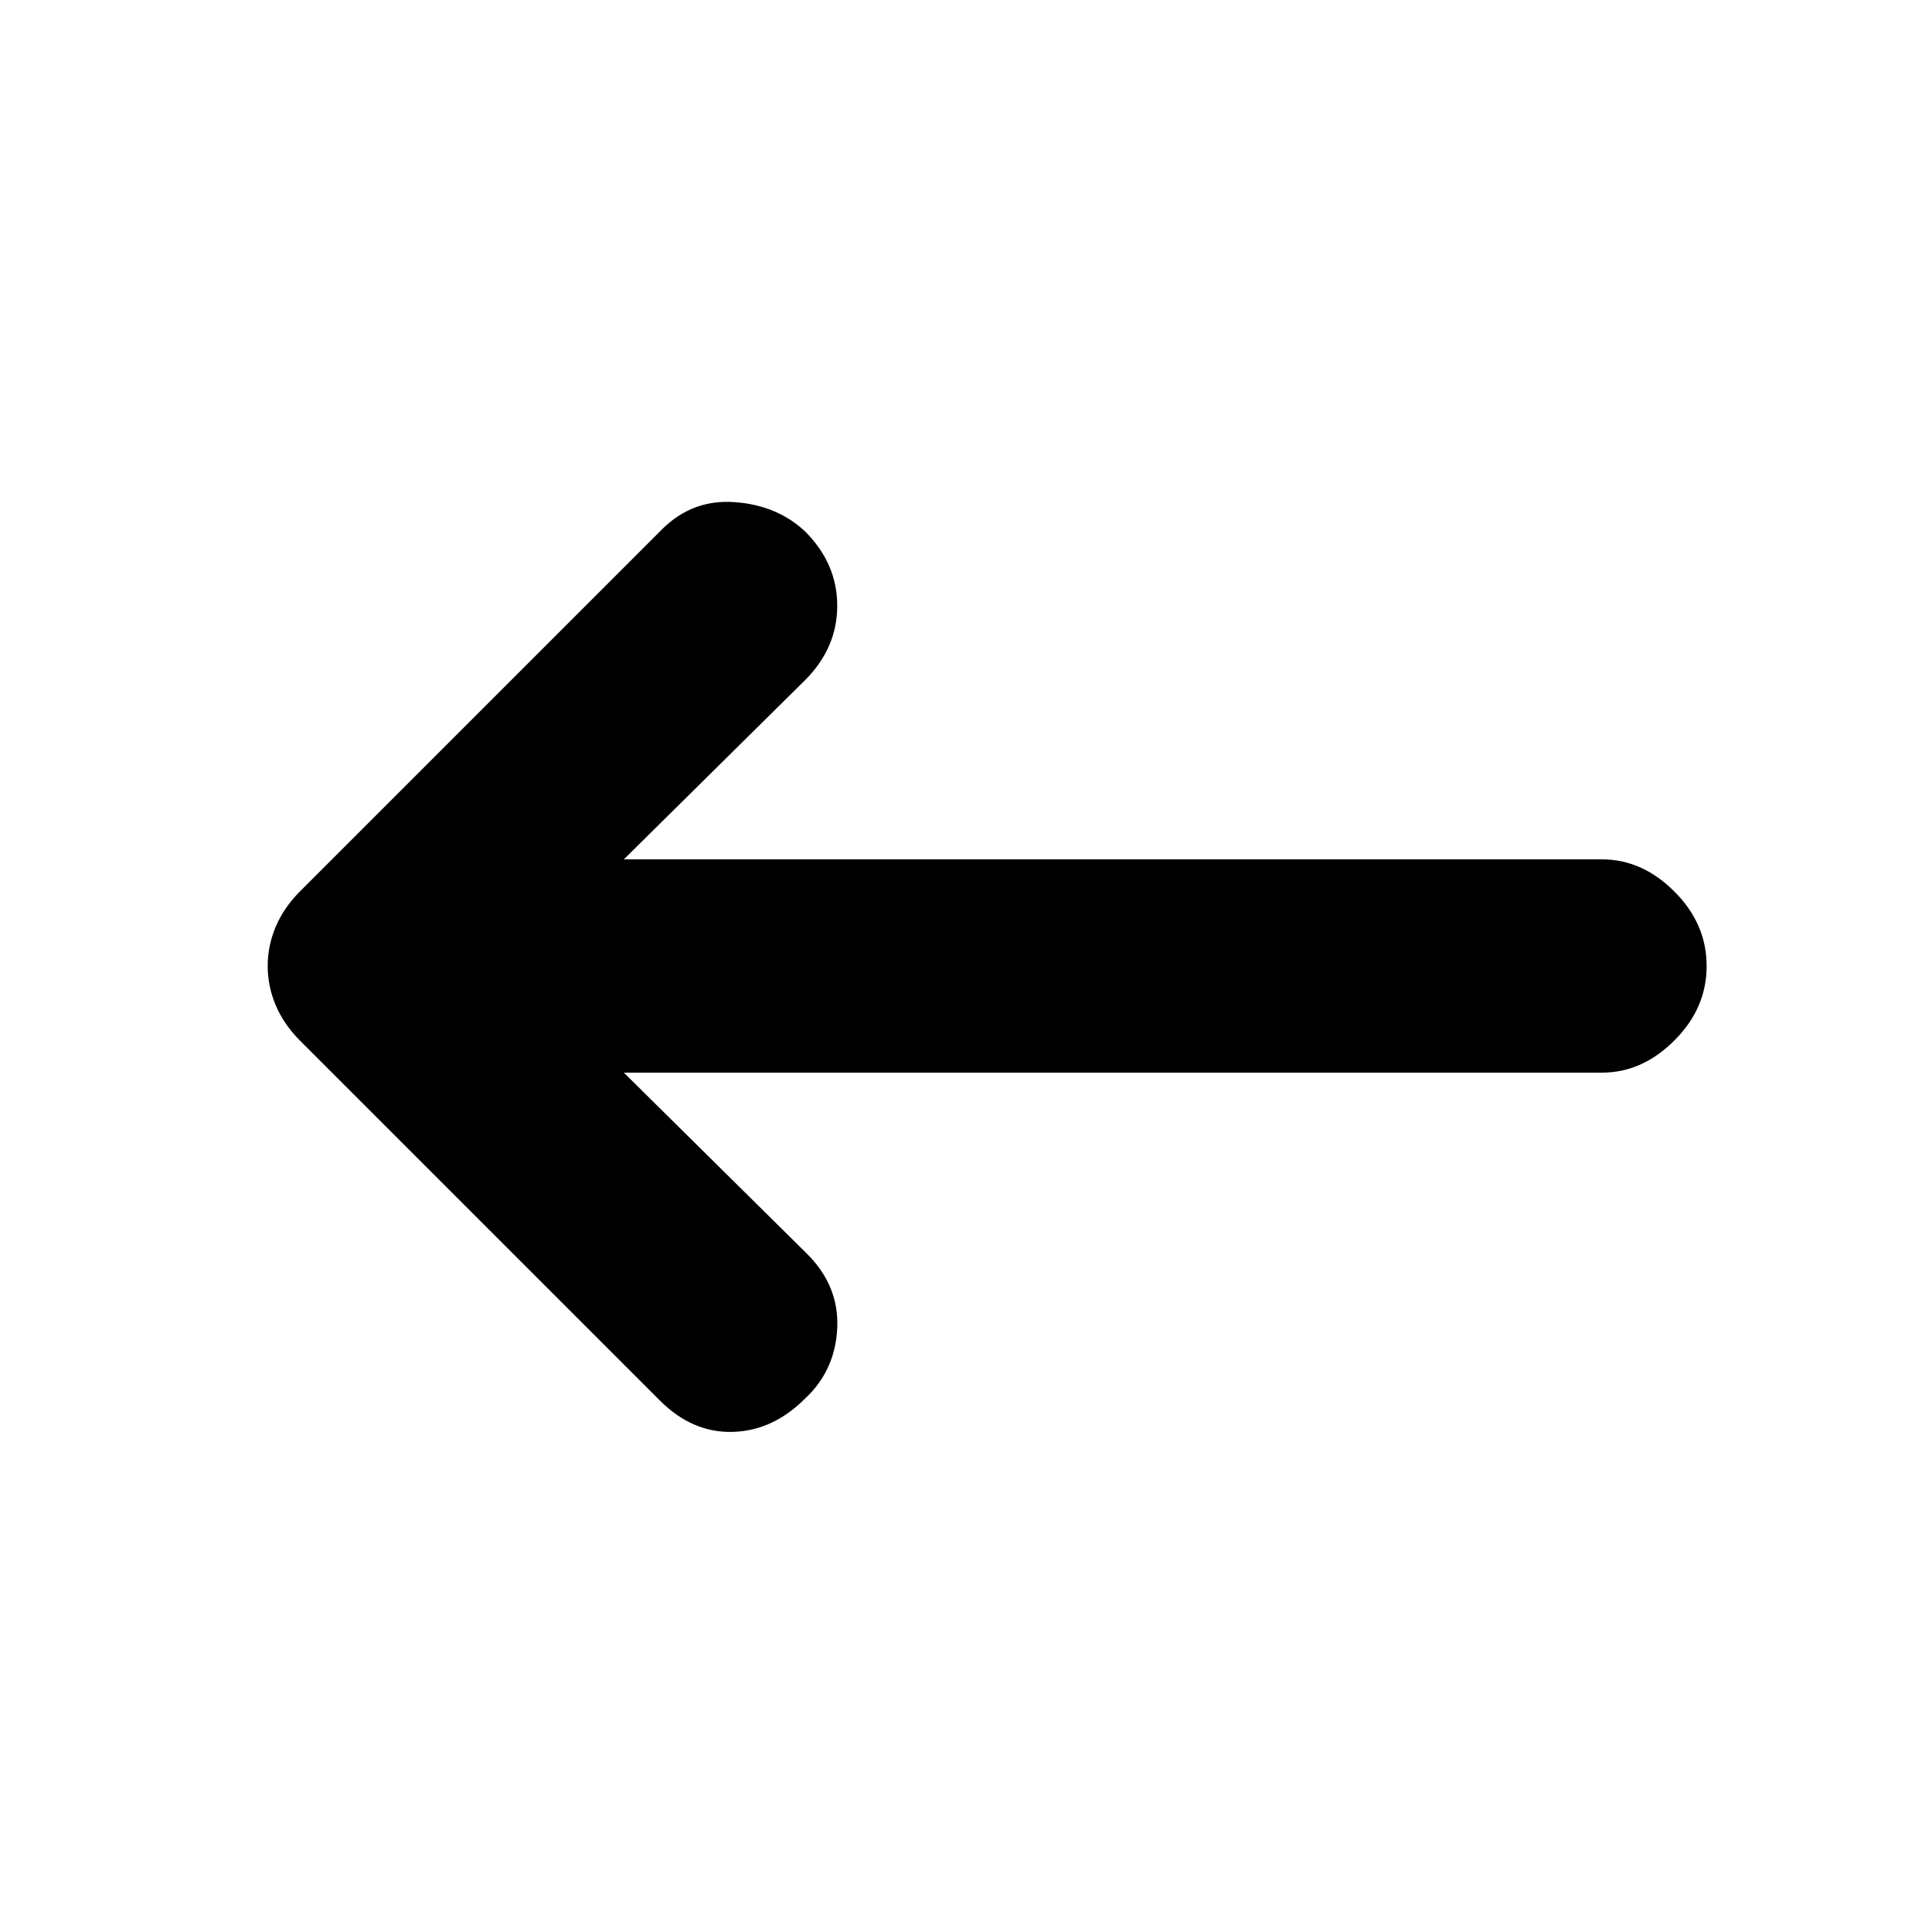 <svg xmlns="http://www.w3.org/2000/svg" height="20" width="20"><path d="m6.833 14.5-3.729-3.729q-.166-.167-.25-.365-.083-.198-.083-.406 0-.208.083-.406.084-.198.25-.365l3.75-3.75q.313-.312.75-.281.438.031.729.302.334.333.334.771 0 .437-.334.771L6.458 8.896h10.125q.417 0 .75.333.334.333.334.771t-.334.771q-.333.333-.75.333H6.458l1.896 1.875q.334.333.313.771-.021.438-.334.729-.333.333-.75.344-.416.01-.75-.323Z"/></svg>